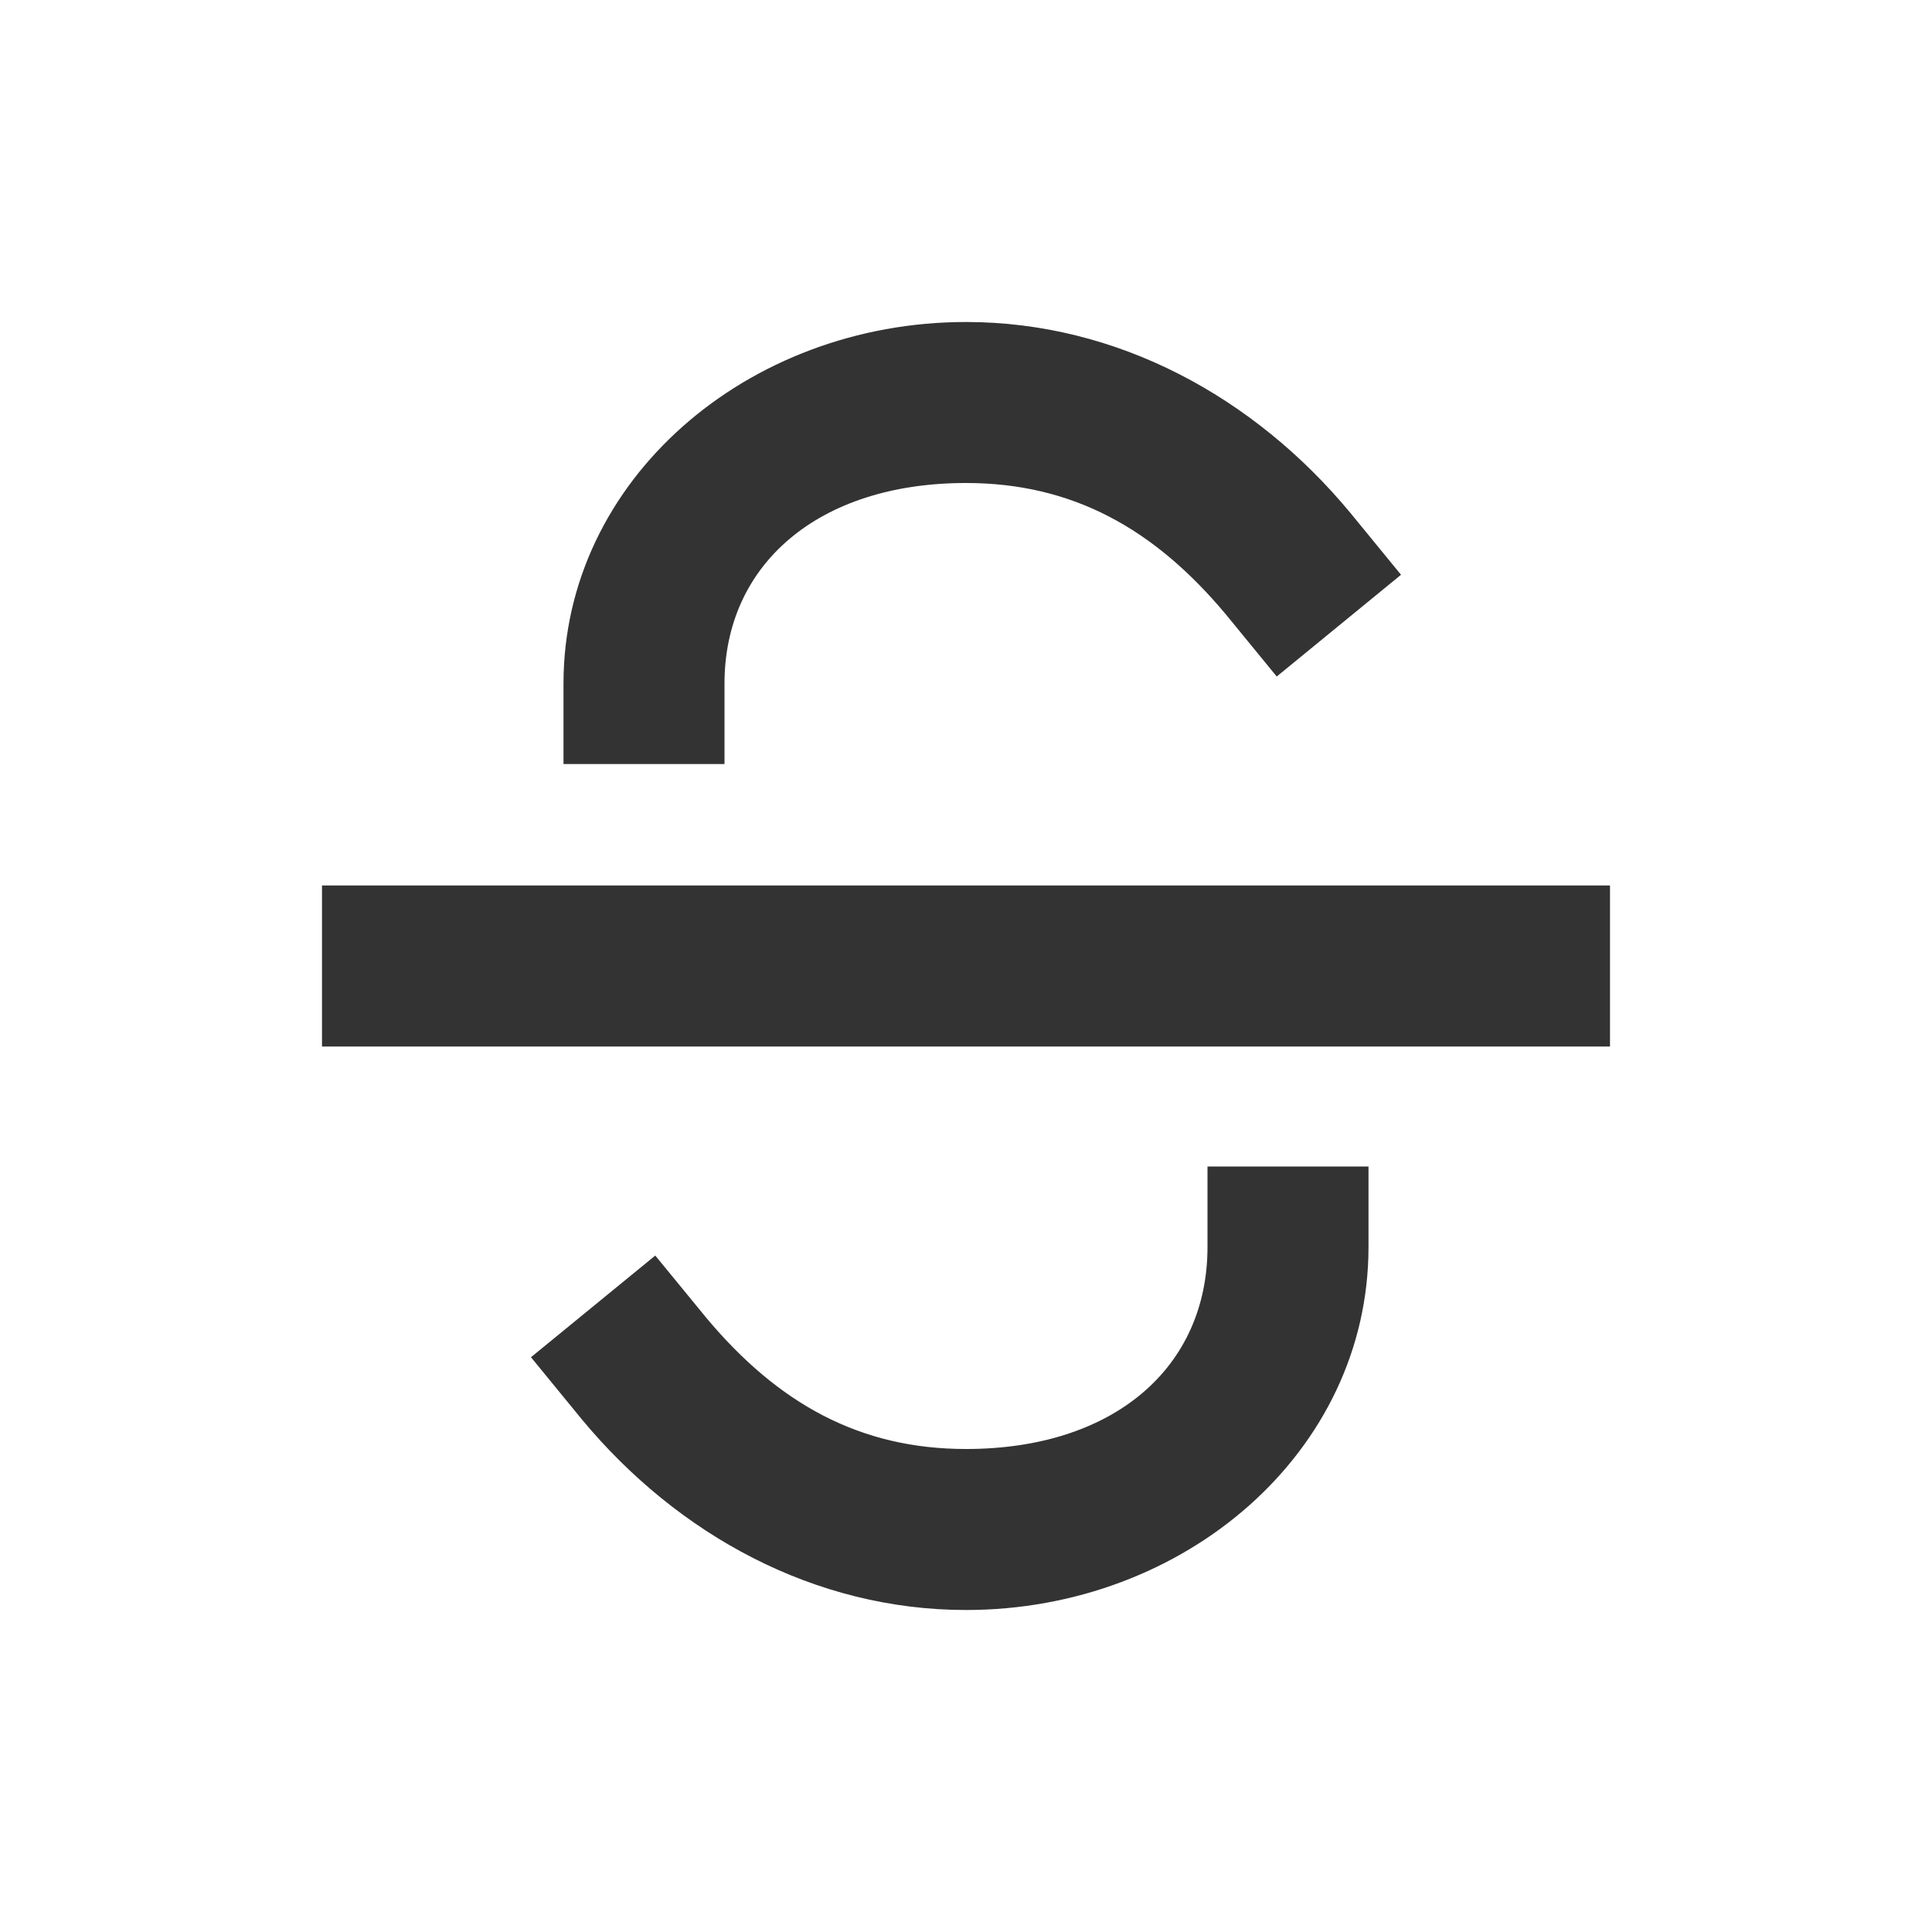 <svg width="24" height="24" viewBox="0 0 24 24" fill="none" xmlns="http://www.w3.org/2000/svg">
<path d="M9 8.491C9 7.018 10.158 6 12 6C13.316 6 14.333 6.561 15.228 7.632L15.86 8.404L17.404 7.14L16.772 6.368C15.579 4.93 13.877 4 12 4C9.281 4 7 5.965 7 8.491V9.491H9V8.491ZM20 11H4V13H20V11ZM7.228 17.632C8.421 19.07 10.123 20 12 20C14.719 20 17 18.035 17 15.491V14.491H15V15.491C15 16.983 13.842 18 12 18C10.684 18 9.667 17.439 8.772 16.368L8.14 15.597L6.596 16.86L7.228 17.632Z" fill="#333333"/>
</svg>
